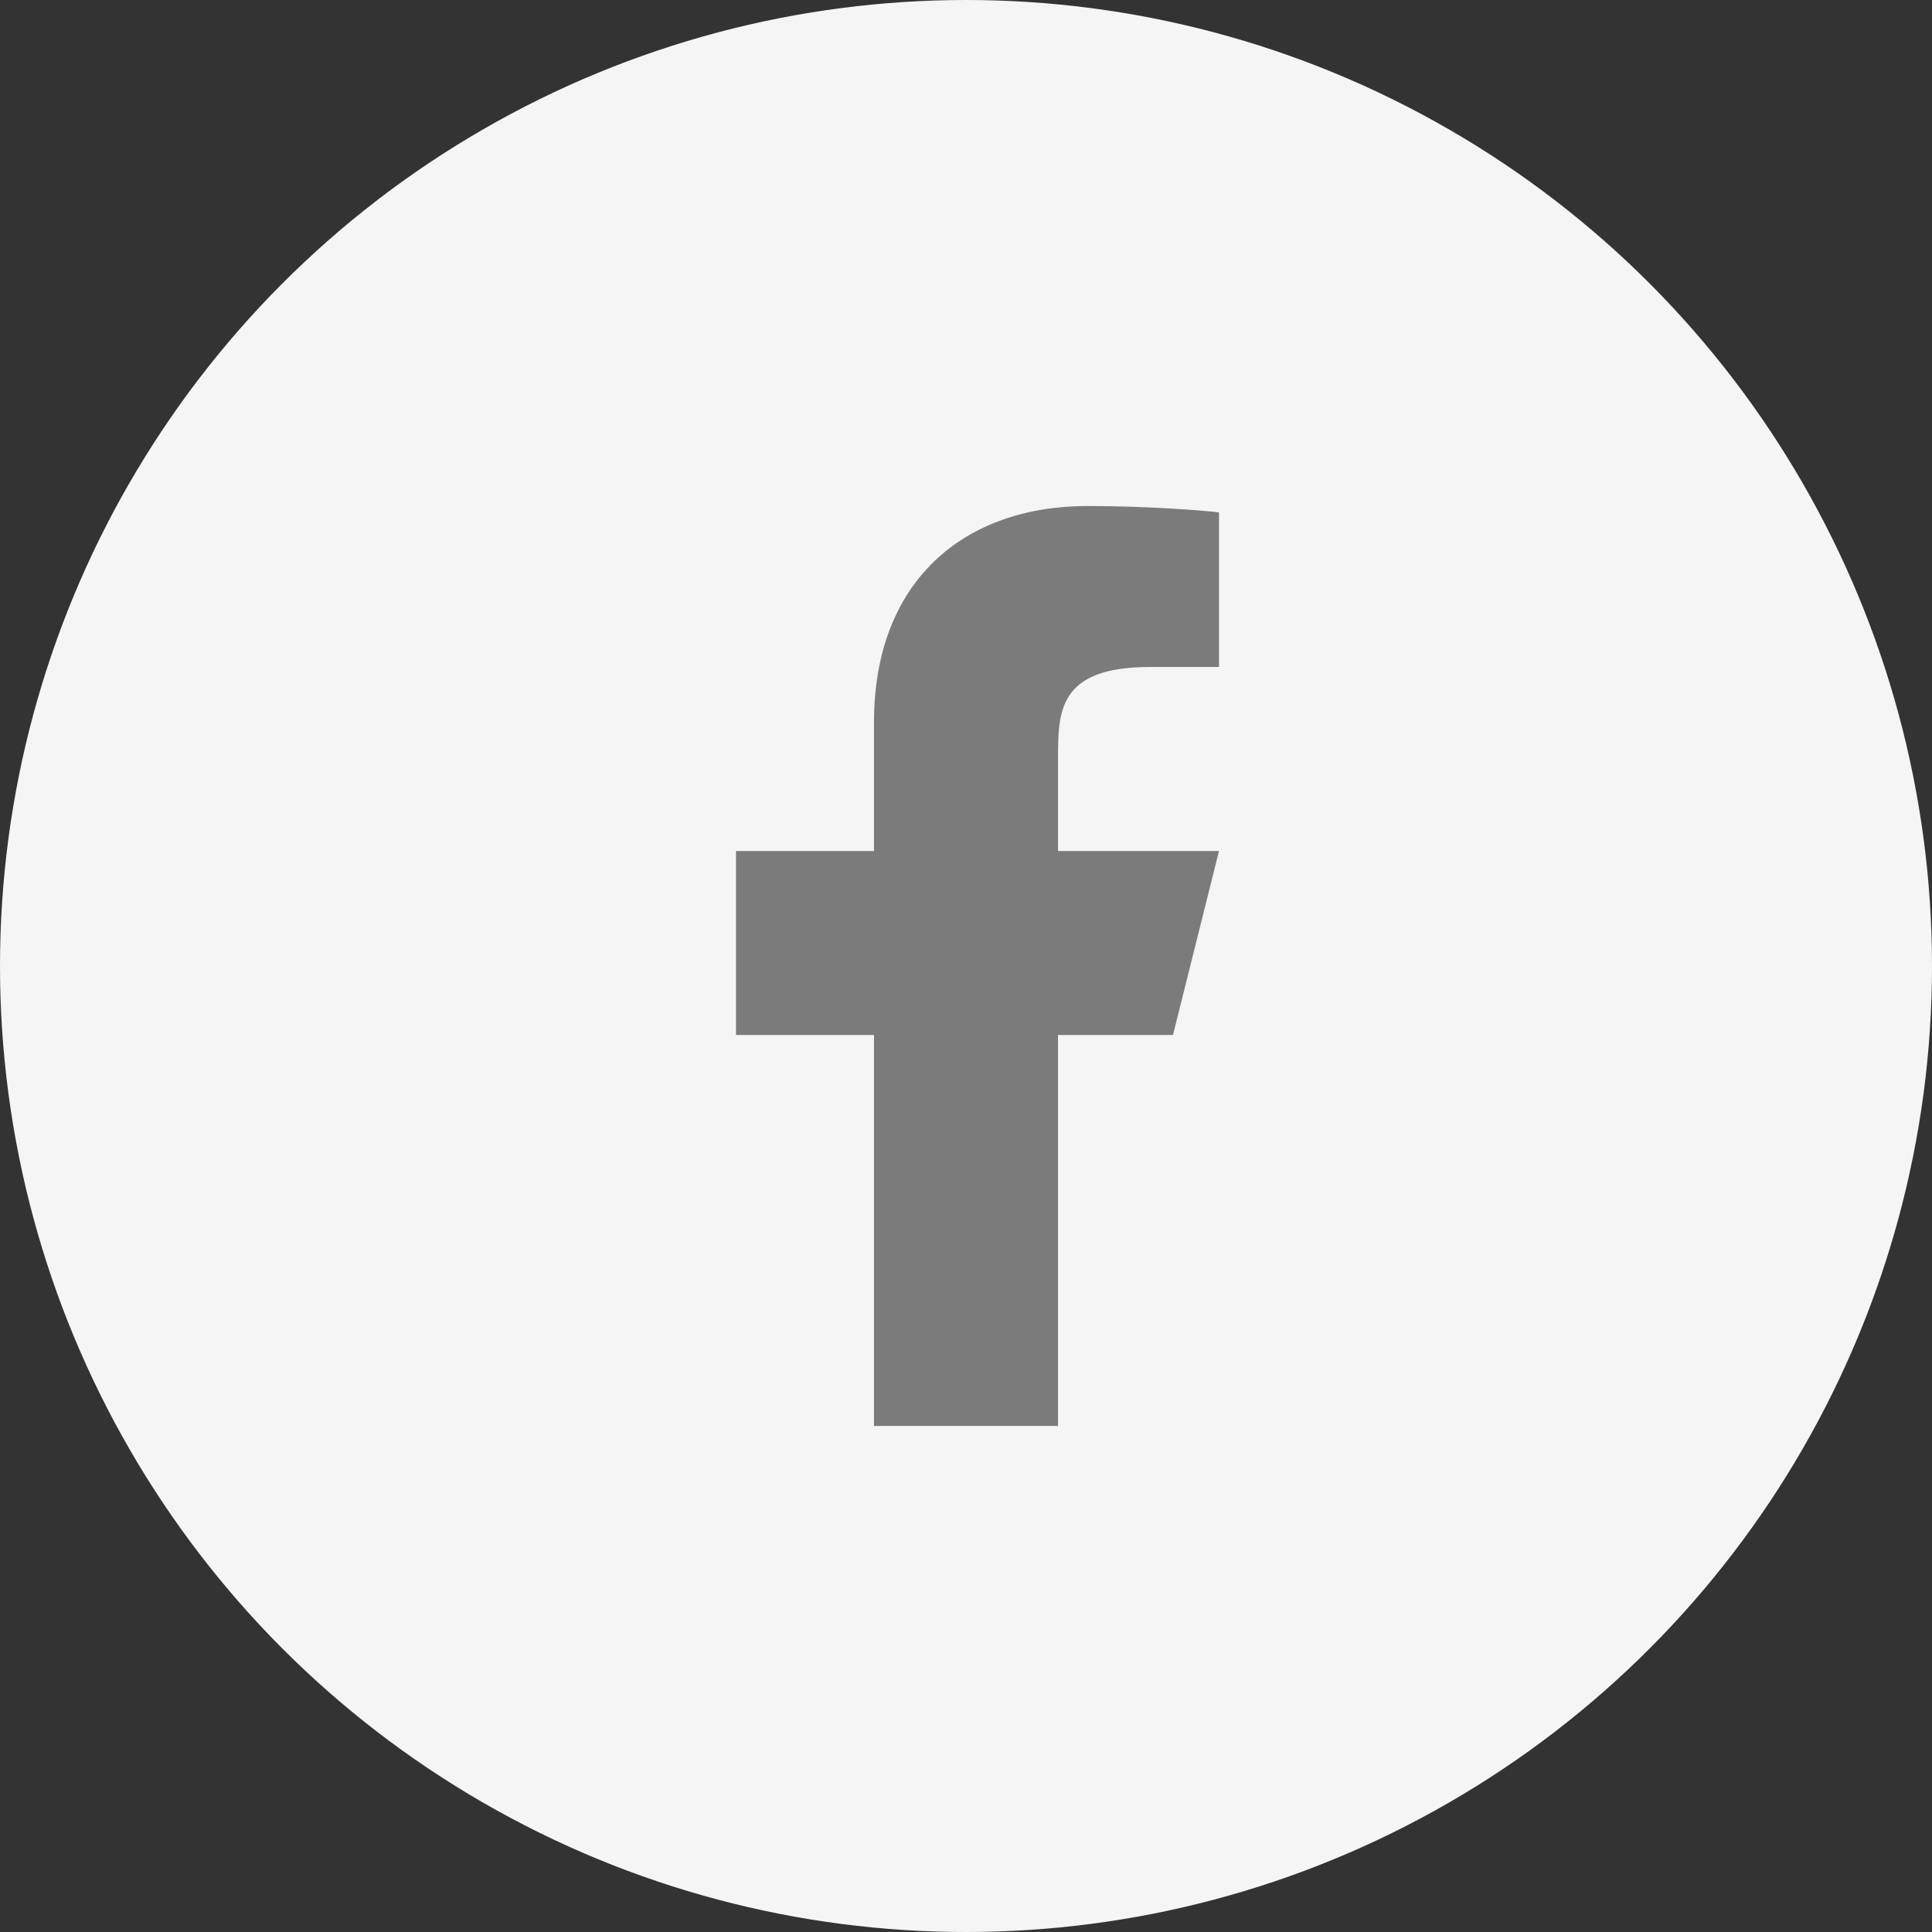<svg width="56" height="56" viewBox="0 0 56 56" fill="none" xmlns="http://www.w3.org/2000/svg">
<rect x="0" y="0" width="56" height="56" fill="#333333" stroke="none"/>
<circle cx="28" cy="28" r="28" fill="#F5F5F5"/>
<path d="M30.667 30H34L35.333 24.667H30.667V22C30.667 20.627 30.667 19.333 33.333 19.333H35.333V14.853C34.899 14.796 33.257 14.667 31.524 14.667C27.904 14.667 25.333 16.876 25.333 20.933V24.667H21.333V30H25.333V41.333H30.667V30Z" fill="#7B7B7B"/>
</svg>
